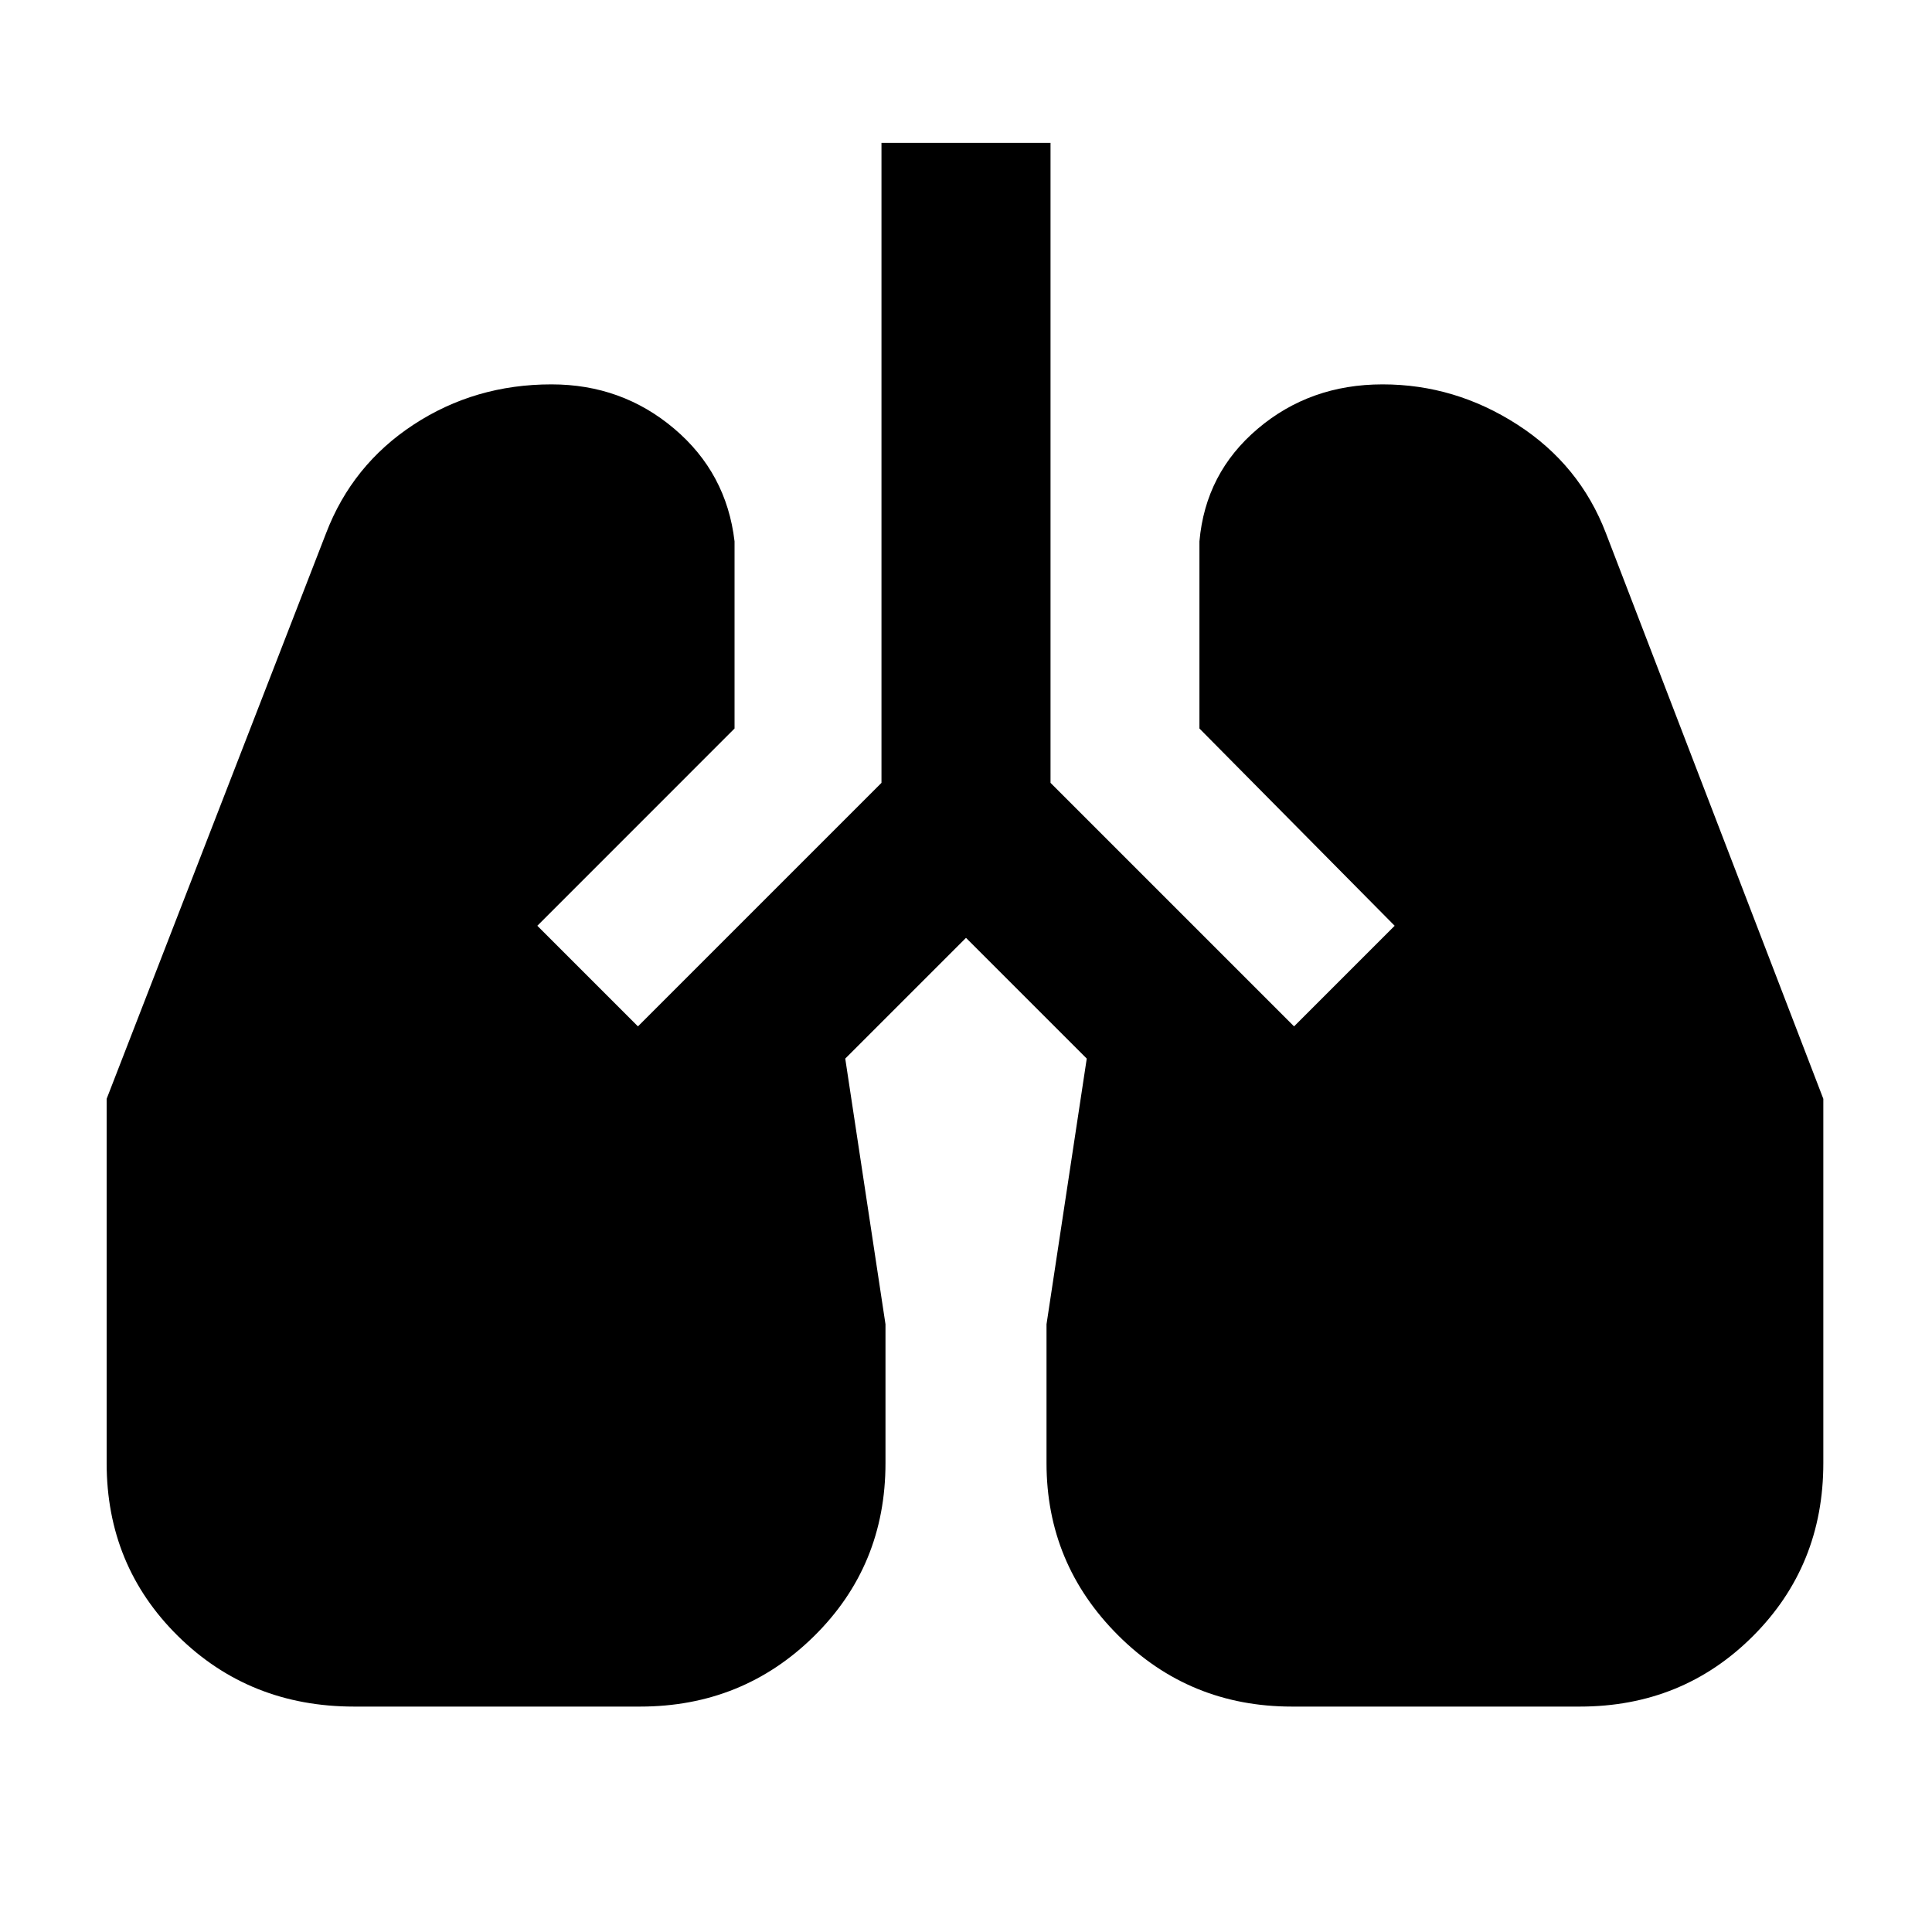 <svg xmlns="http://www.w3.org/2000/svg" height="40" width="40"><path d="M7.333 35.333q-2.166 0-3.646-1.458-1.479-1.458-1.479-3.583V22.75L6.75 11.042q.542-1.417 1.812-2.25 1.271-.834 2.855-.834 1.458 0 2.541.917 1.084.917 1.25 2.333v3.875l-4.083 4.084 2.083 2.083 5.042-5.042V2.958h3.5v13.25l5.042 5.042 2.083-2.083-4.042-4.084v-3.875q.125-1.416 1.209-2.333 1.083-.917 2.583-.917 1.5 0 2.792.834 1.291.833 1.833 2.25l4.5 11.708v7.542q0 2.125-1.458 3.583-1.459 1.458-3.584 1.458H26.75q-2.125 0-3.604-1.479t-1.479-3.562v-2.875l.833-5.5-2.5-2.5-2.5 2.5.833 5.5v2.875q0 2.125-1.479 3.583-1.479 1.458-3.604 1.458Z"/></svg>